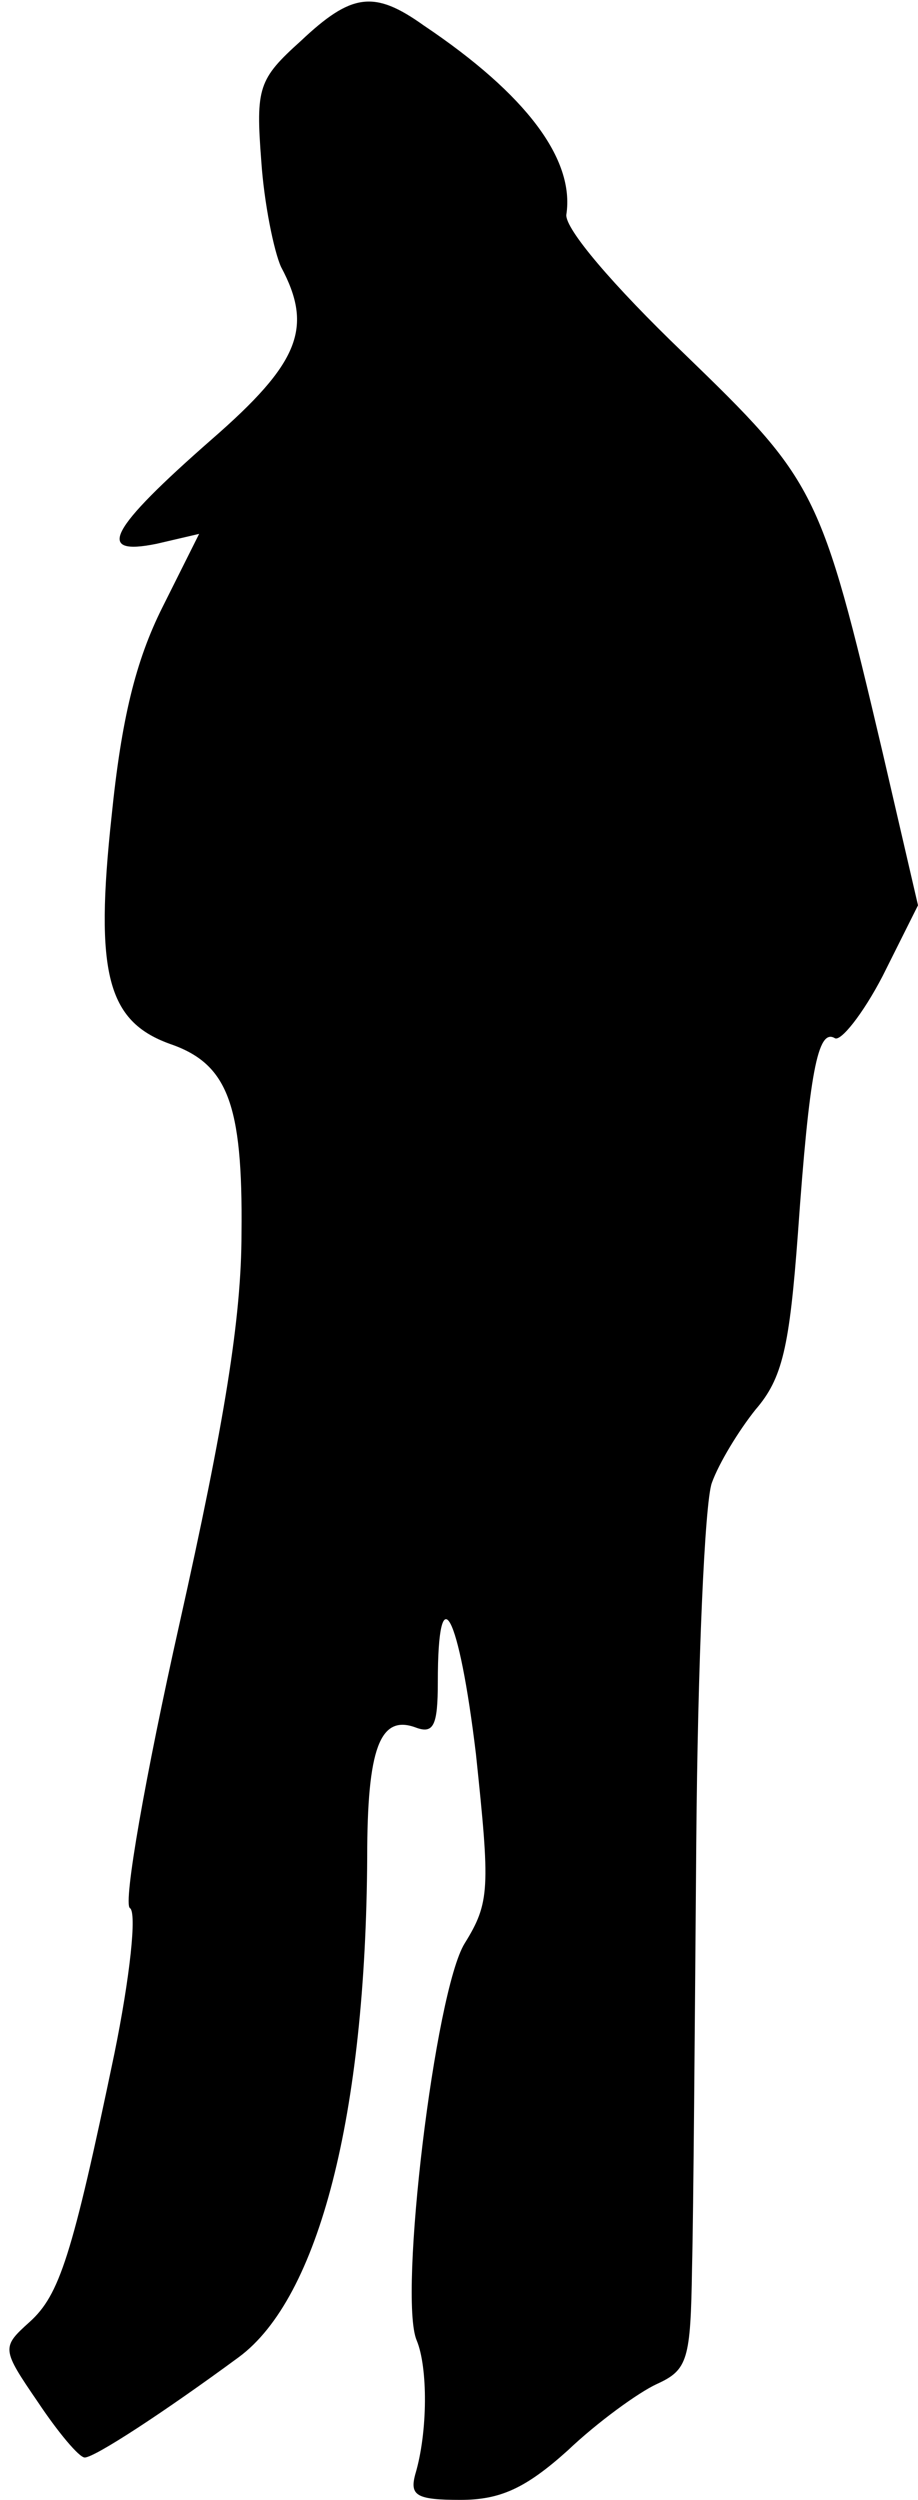 <?xml version="1.0" standalone="no"?>
<!DOCTYPE svg PUBLIC "-//W3C//DTD SVG 20010904//EN"
 "http://www.w3.org/TR/2001/REC-SVG-20010904/DTD/svg10.dtd">
<svg version="1.0" xmlns="http://www.w3.org/2000/svg"
 width="65pt" height="177pt" viewBox="0 0 65 177"
 preserveAspectRatio="xMidYMid meet">
<g transform="translate(0,177) scale(0.1,-0.1)"
fill="#000000" stroke="none">
<path fill="#000000" stroke="none" d="M213 1741 c-30 -27 -32 -33 -28 -85 2
-30 9 -64 14 -75 23 -43 13 -68 -49 -122 -73 -64 -83 -83 -39 -74 l30 7 -26
-52 c-19 -38 -29 -79 -36 -148 -12 -111 -3 -145 41 -161 41 -14 52 -42 51
-134 0 -60 -12 -134 -44 -277 -24 -107 -40 -198 -35 -201 5 -3 0 -49 -11 -103
-30 -144 -39 -171 -60 -190 -20 -18 -20 -19 6 -57 14 -21 29 -39 33 -39 7 0
56 32 109 71 57 42 90 172 91 354 0 77 9 101 34 92 13 -5 16 1 16 32 0 78 15
49 27 -51 10 -95 10 -105 -8 -134 -21 -34 -47 -250 -34 -281 8 -19 8 -65 -1
-95 -4 -15 1 -18 32 -18 28 0 46 8 76 35 21 20 50 41 63 47 22 10 24 17 25 82
1 39 2 175 3 301 1 127 6 241 11 255 5 14 19 37 31 52 19 22 24 44 30 125 8
113 14 145 26 138 4 -3 20 17 34 44 l25 50 -25 108 c-44 187 -47 192 -141 283
-50 48 -84 88 -83 98 6 39 -28 85 -101 134 -35 25 -51 23 -87 -11z"/>
</g>
</svg>
